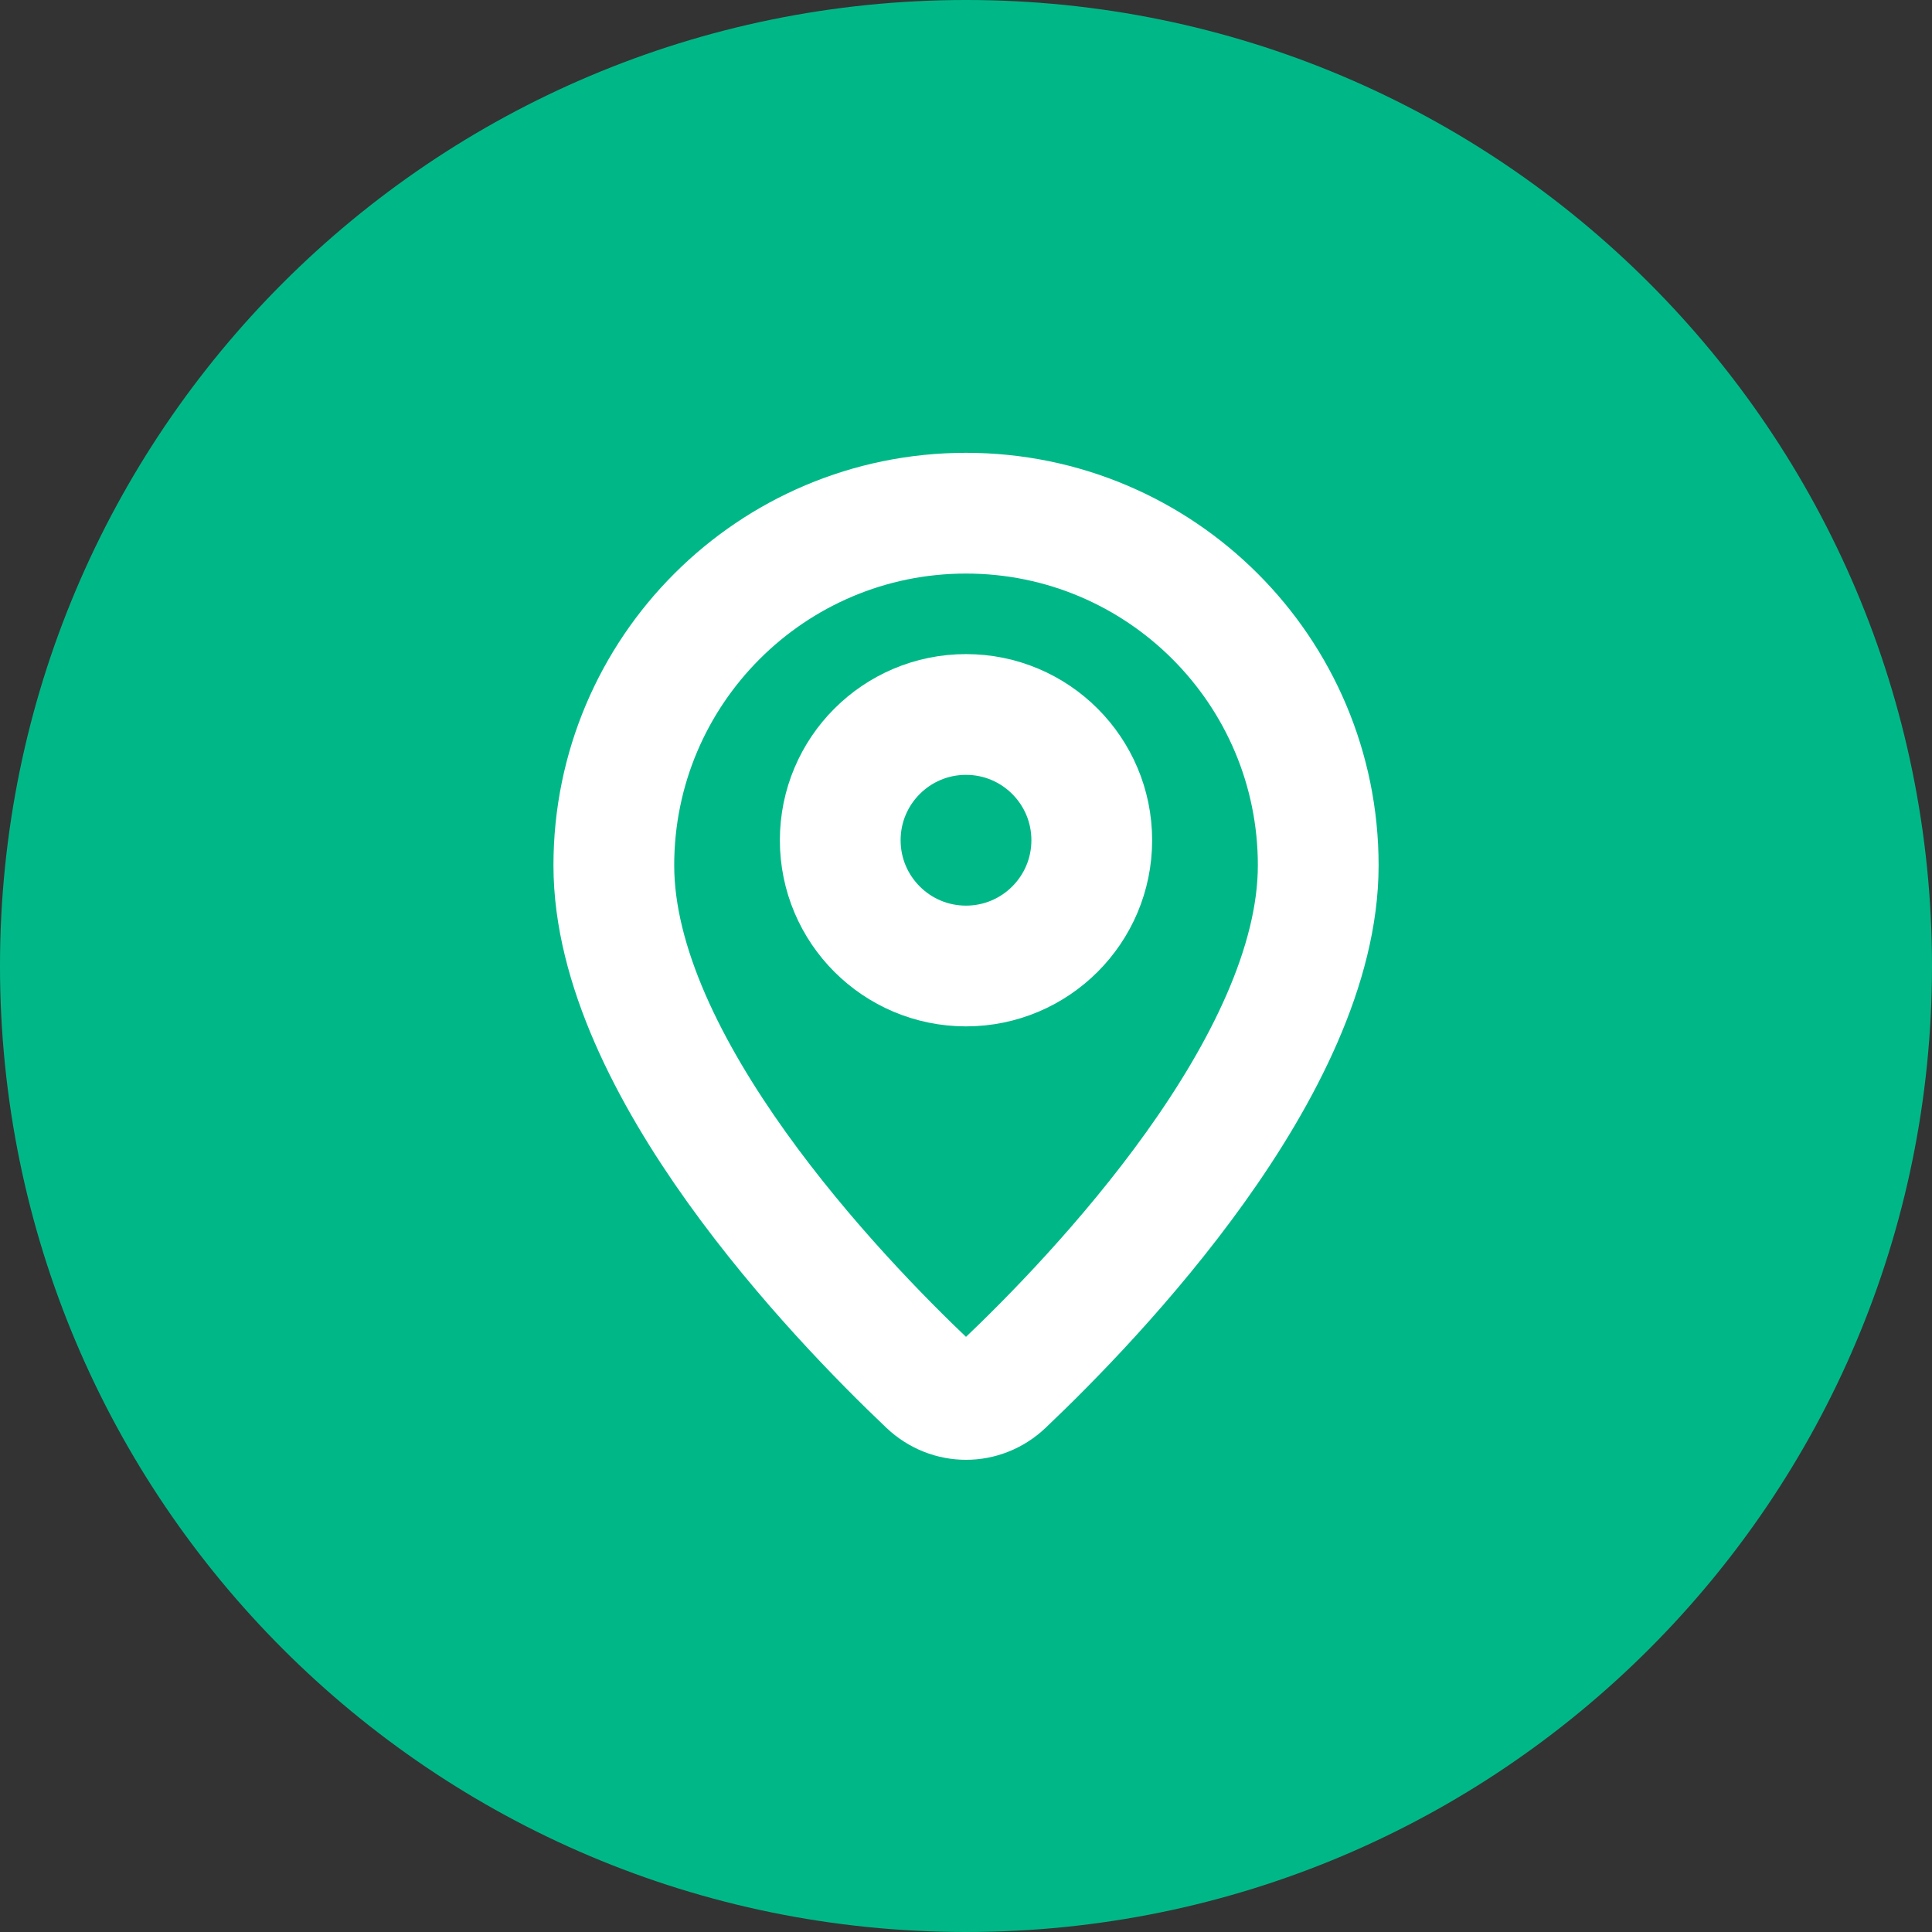 <svg width="32" height="32" viewBox="0 0 32 32" fill="none" xmlns="http://www.w3.org/2000/svg">
<rect x="0" y="0" width="32" height="32" fill="#333333" stroke="none"/>
<g clip-path="url(#clip0_318_5075)">
<path d="M32 16C32 24.837 24.837 32 16 32C7.163 32 0 24.837 0 16C0 7.163 7.163 0 16 0C24.837 0 32 7.163 32 16Z" fill="#00B887"/>
<path d="M21.834 14.333C21.834 17.649 18.139 21.493 16.63 22.924C16.273 23.264 15.728 23.264 15.37 22.924C13.862 21.493 10.167 17.649 10.167 14.333C10.167 11.112 12.779 8.5 16 8.5C19.222 8.5 21.834 11.112 21.834 14.333Z" stroke="white" stroke-width="2"/>
<circle cx="16" cy="13.917" r="2.083" stroke="white" stroke-width="2"/>
</g>
<defs>
<clipPath id="clip0_318_5075">
<rect width="32" height="32" fill="white"/>
</clipPath>
</defs>
</svg>
